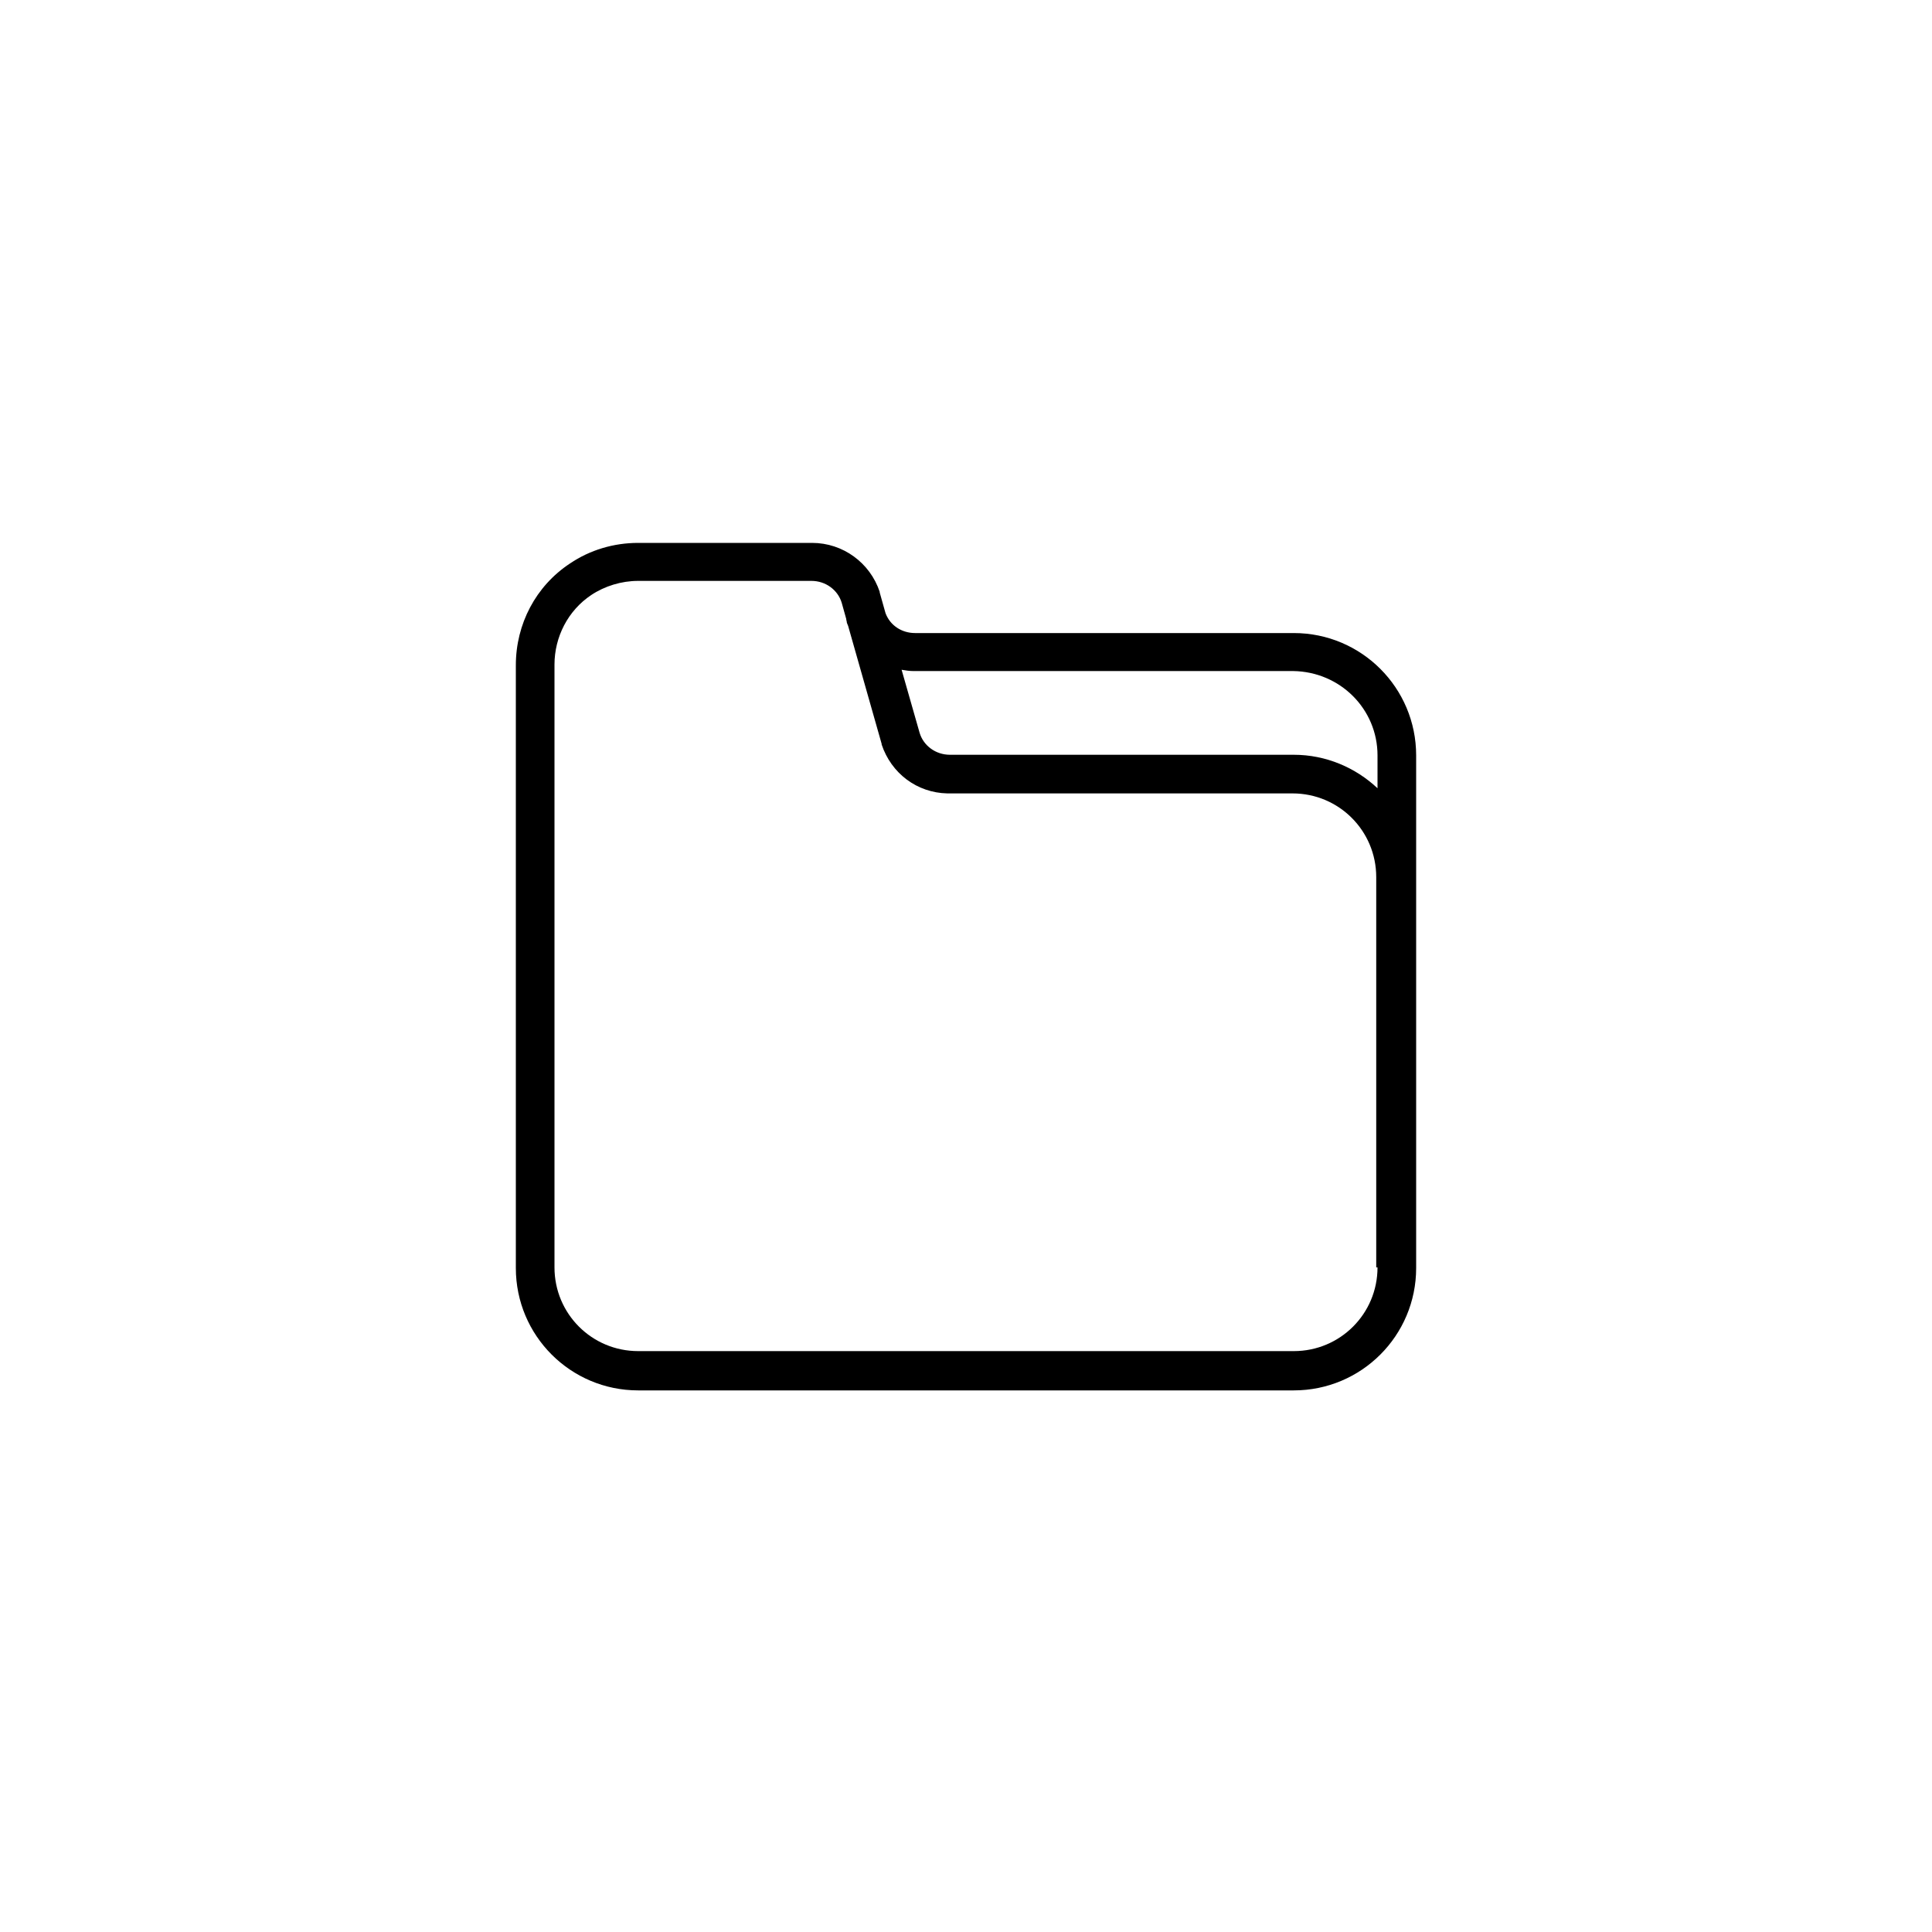 <?xml version="1.0" encoding="utf-8"?>
<!-- Generator: Adobe Illustrator 24.2.3, SVG Export Plug-In . SVG Version: 6.00 Build 0)  -->
<svg version="1.1" id="Layer_1" xmlns="http://www.w3.org/2000/svg" xmlns:xlink="http://www.w3.org/1999/xlink" x="0px" y="0px"
	 viewBox="0 0 300 300" style="enable-background:new 0 0 300 300;" xml:space="preserve">
<style type="text/css">
</style>
<path  d="M200.9,98.3h-58.7c0,0-0.1,0-0.1,0c-2.1,0-3.9-1.2-4.6-3.1l-0.9-3.2c0,0,0-0.1,0-0.1c-1.5-4.5-5.7-7.6-10.5-7.6
	H99.1c-3.8,0-7.5,1.1-10.6,3.2c-5.3,3.5-8.4,9.4-8.4,15.8v93.6c0,10.5,8.5,19,19,19h101.8c10.5,0,19-8.5,19-19v-60.7v-18.9
	C219.9,106.8,211.4,98.3,200.9,98.3z M213.9,117.3v5.1c-3.4-3.2-8-5.2-13-5.2h-53.2c-0.1,0-0.1,0-0.2,0c-2.2,0-4.1-1.4-4.7-3.4
	L140,104c0.6,0.1,1.2,0.2,1.8,0.2c0.1,0,0.1,0,0.2,0c0,0,0,0,0,0h58.8C208.1,104.3,213.9,110.1,213.9,117.3z M213.9,196.8
	c0,7.2-5.8,13-13,13H99.1c-7.2,0-13-5.8-13-13v-93.6c0-4.3,2.1-8.4,5.7-10.8c2.1-1.4,4.7-2.2,7.3-2.2h26.9c2.2,0,4.1,1.4,4.7,3.4
	l0.7,2.5c0,0.2,0.1,0.4,0.1,0.6c0.1,0.2,0.1,0.3,0.2,0.5l5.2,18.3c0,0,0,0.1,0,0.1c1.5,4.5,5.5,7.5,10.2,7.6c0.1,0,0.2,0,0.2,0h53.4
	c7.2,0,13,5.8,13,13V196.8z"/>
</svg>
